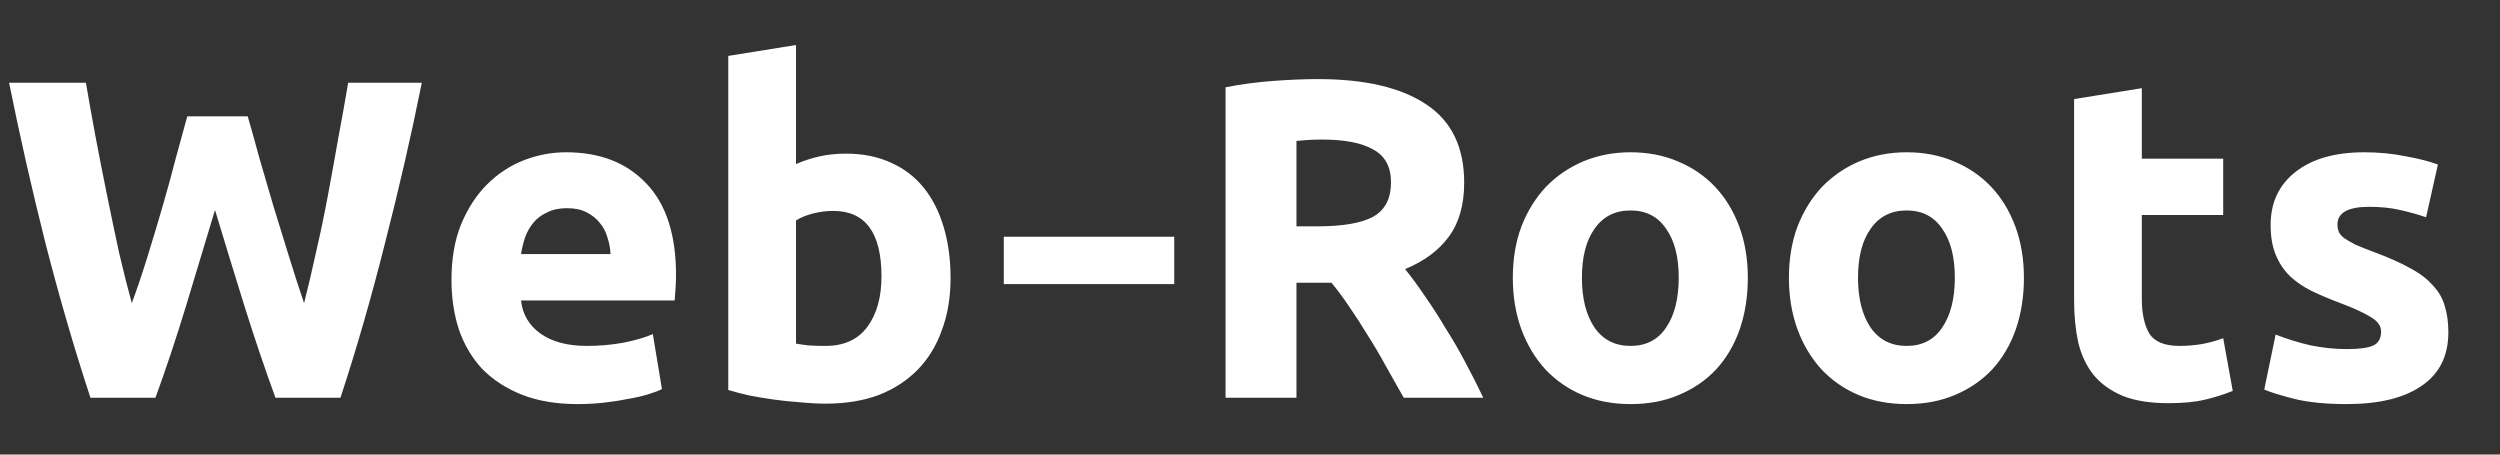 <svg width="264" height="48" viewBox="0 0 264 48" fill="none" xmlns="http://www.w3.org/2000/svg">
<rect x="0" y="0" width="264" height="48" fill="#333333" stroke="none"/>
<path d="M26.16 12.288C26.544 13.6 26.96 15.088 27.408 16.752C27.888 18.384 28.384 20.08 28.896 21.84C29.44 23.6 29.984 25.36 30.528 27.12C31.072 28.88 31.6 30.512 32.112 32.016C32.528 30.384 32.944 28.608 33.36 26.688C33.808 24.768 34.224 22.784 34.608 20.736C34.992 18.688 35.36 16.656 35.712 14.64C36.096 12.592 36.448 10.624 36.768 8.736H44.544C43.424 14.304 42.128 19.952 40.656 25.68C39.216 31.408 37.648 36.848 35.952 42H29.088C27.968 38.928 26.88 35.712 25.824 32.352C24.768 28.96 23.728 25.568 22.704 22.176C21.68 25.568 20.656 28.96 19.632 32.352C18.608 35.712 17.536 38.928 16.416 42H9.552C7.856 36.848 6.272 31.408 4.8 25.68C3.36 19.952 2.08 14.304 0.96 8.736H9.072C9.392 10.624 9.744 12.592 10.128 14.64C10.512 16.656 10.912 18.688 11.328 20.736C11.744 22.784 12.16 24.768 12.576 26.688C13.024 28.608 13.472 30.384 13.92 32.016C14.496 30.448 15.056 28.784 15.6 27.024C16.144 25.264 16.672 23.504 17.184 21.744C17.696 19.984 18.16 18.288 18.576 16.656C19.024 15.024 19.424 13.568 19.776 12.288H26.16ZM47.676 29.568C47.676 27.328 48.012 25.376 48.684 23.712C49.388 22.016 50.3 20.608 51.42 19.488C52.54 18.368 53.82 17.52 55.26 16.944C56.732 16.368 58.236 16.08 59.772 16.08C63.356 16.08 66.188 17.184 68.268 19.392C70.348 21.568 71.388 24.784 71.388 29.04C71.388 29.456 71.372 29.92 71.34 30.432C71.308 30.912 71.276 31.344 71.244 31.728H55.02C55.18 33.2 55.868 34.368 57.084 35.232C58.3 36.096 59.932 36.528 61.98 36.528C63.292 36.528 64.572 36.416 65.82 36.192C67.1 35.936 68.14 35.632 68.94 35.28L69.9 41.088C69.516 41.28 69.004 41.472 68.364 41.664C67.724 41.856 67.004 42.016 66.204 42.144C65.436 42.304 64.604 42.432 63.708 42.528C62.812 42.624 61.916 42.672 61.02 42.672C58.748 42.672 56.764 42.336 55.068 41.664C53.404 40.992 52.012 40.08 50.892 38.928C49.804 37.744 48.988 36.352 48.444 34.752C47.932 33.152 47.676 31.424 47.676 29.568ZM64.476 26.832C64.444 26.224 64.332 25.632 64.14 25.056C63.98 24.48 63.708 23.968 63.324 23.52C62.972 23.072 62.508 22.704 61.932 22.416C61.388 22.128 60.7 21.984 59.868 21.984C59.068 21.984 58.38 22.128 57.804 22.416C57.228 22.672 56.748 23.024 56.364 23.472C55.98 23.92 55.676 24.448 55.452 25.056C55.26 25.632 55.116 26.224 55.02 26.832H64.476ZM93.083 29.184C93.083 24.576 91.387 22.272 87.995 22.272C87.259 22.272 86.523 22.368 85.787 22.56C85.083 22.752 84.507 22.992 84.059 23.28V36.288C84.411 36.352 84.859 36.416 85.403 36.48C85.947 36.512 86.539 36.528 87.179 36.528C89.131 36.528 90.603 35.856 91.595 34.512C92.587 33.168 93.083 31.392 93.083 29.184ZM100.379 29.376C100.379 31.392 100.075 33.216 99.467 34.848C98.891 36.48 98.043 37.872 96.923 39.024C95.803 40.176 94.427 41.072 92.795 41.712C91.163 42.32 89.307 42.624 87.227 42.624C86.363 42.624 85.451 42.576 84.491 42.48C83.563 42.416 82.635 42.32 81.707 42.192C80.811 42.064 79.947 41.92 79.115 41.76C78.283 41.568 77.547 41.376 76.907 41.184V5.904L84.059 4.752V17.328C84.859 16.976 85.691 16.704 86.555 16.512C87.419 16.32 88.347 16.224 89.339 16.224C91.131 16.224 92.715 16.544 94.091 17.184C95.467 17.792 96.619 18.672 97.547 19.824C98.475 20.976 99.179 22.368 99.659 24C100.139 25.6 100.379 27.392 100.379 29.376ZM139.162 8.352C144.154 8.352 147.978 9.248 150.634 11.04C153.29 12.8 154.618 15.552 154.618 19.296C154.618 21.632 154.074 23.536 152.986 25.008C151.93 26.448 150.394 27.584 148.378 28.416C149.05 29.248 149.754 30.208 150.49 31.296C151.226 32.352 151.946 33.472 152.65 34.656C153.386 35.808 154.09 37.024 154.762 38.304C155.434 39.552 156.058 40.784 156.634 42H148.234C147.626 40.912 147.002 39.808 146.362 38.688C145.754 37.568 145.114 36.48 144.442 35.424C143.802 34.368 143.162 33.376 142.522 32.448C141.882 31.488 141.242 30.624 140.602 29.856H136.906V42H129.418V9.216C131.05 8.896 132.73 8.672 134.458 8.544C136.218 8.416 137.786 8.352 139.162 8.352ZM139.594 14.736C139.05 14.736 138.554 14.752 138.106 14.784C137.69 14.816 137.29 14.848 136.906 14.88V23.904H139.018C141.834 23.904 143.85 23.552 145.066 22.848C146.282 22.144 146.89 20.944 146.89 19.248C146.89 17.616 146.266 16.464 145.018 15.792C143.802 15.088 141.994 14.736 139.594 14.736ZM184.57 29.328C184.57 31.312 184.282 33.136 183.706 34.8C183.13 36.432 182.298 37.84 181.21 39.024C180.122 40.176 178.81 41.072 177.274 41.712C175.77 42.352 174.074 42.672 172.186 42.672C170.33 42.672 168.634 42.352 167.098 41.712C165.594 41.072 164.298 40.176 163.21 39.024C162.122 37.84 161.274 36.432 160.666 34.8C160.058 33.136 159.754 31.312 159.754 29.328C159.754 27.344 160.058 25.536 160.666 23.904C161.306 22.272 162.17 20.88 163.258 19.728C164.378 18.576 165.69 17.68 167.194 17.04C168.73 16.4 170.394 16.08 172.186 16.08C174.01 16.08 175.674 16.4 177.178 17.04C178.714 17.68 180.026 18.576 181.114 19.728C182.202 20.88 183.05 22.272 183.658 23.904C184.266 25.536 184.57 27.344 184.57 29.328ZM177.274 29.328C177.274 27.12 176.826 25.392 175.93 24.144C175.066 22.864 173.818 22.224 172.186 22.224C170.554 22.224 169.29 22.864 168.394 24.144C167.498 25.392 167.05 27.12 167.05 29.328C167.05 31.536 167.498 33.296 168.394 34.608C169.29 35.888 170.554 36.528 172.186 36.528C173.818 36.528 175.066 35.888 175.93 34.608C176.826 33.296 177.274 31.536 177.274 29.328ZM213.726 29.328C213.726 31.312 213.438 33.136 212.862 34.8C212.286 36.432 211.454 37.84 210.366 39.024C209.278 40.176 207.966 41.072 206.43 41.712C204.926 42.352 203.23 42.672 201.342 42.672C199.486 42.672 197.79 42.352 196.254 41.712C194.75 41.072 193.454 40.176 192.366 39.024C191.278 37.84 190.43 36.432 189.822 34.8C189.214 33.136 188.91 31.312 188.91 29.328C188.91 27.344 189.214 25.536 189.822 23.904C190.462 22.272 191.326 20.88 192.414 19.728C193.534 18.576 194.846 17.68 196.35 17.04C197.886 16.4 199.55 16.08 201.342 16.08C203.166 16.08 204.83 16.4 206.334 17.04C207.87 17.68 209.182 18.576 210.27 19.728C211.358 20.88 212.206 22.272 212.814 23.904C213.422 25.536 213.726 27.344 213.726 29.328ZM206.43 29.328C206.43 27.12 205.982 25.392 205.086 24.144C204.222 22.864 202.974 22.224 201.342 22.224C199.71 22.224 198.446 22.864 197.55 24.144C196.654 25.392 196.206 27.12 196.206 29.328C196.206 31.536 196.654 33.296 197.55 34.608C198.446 35.888 199.71 36.528 201.342 36.528C202.974 36.528 204.222 35.888 205.086 34.608C205.982 33.296 206.43 31.536 206.43 29.328ZM219.026 10.464L226.178 9.312V16.752H234.77V22.704H226.178V31.584C226.178 33.088 226.434 34.288 226.946 35.184C227.49 36.08 228.562 36.528 230.162 36.528C230.93 36.528 231.714 36.464 232.514 36.336C233.346 36.176 234.098 35.968 234.77 35.712L235.778 41.28C234.914 41.632 233.954 41.936 232.898 42.192C231.842 42.448 230.546 42.576 229.01 42.576C227.058 42.576 225.442 42.32 224.162 41.808C222.882 41.264 221.858 40.528 221.09 39.6C220.322 38.64 219.778 37.488 219.458 36.144C219.17 34.8 219.026 33.312 219.026 31.68V10.464ZM247.842 36.864C249.154 36.864 250.082 36.736 250.626 36.48C251.17 36.224 251.442 35.728 251.442 34.992C251.442 34.416 251.09 33.92 250.386 33.504C249.682 33.056 248.61 32.56 247.17 32.016C246.05 31.6 245.026 31.168 244.098 30.72C243.202 30.272 242.434 29.744 241.794 29.136C241.154 28.496 240.658 27.744 240.306 26.88C239.954 26.016 239.778 24.976 239.778 23.76C239.778 21.392 240.658 19.52 242.418 18.144C244.178 16.768 246.594 16.08 249.666 16.08C251.202 16.08 252.674 16.224 254.082 16.512C255.49 16.768 256.61 17.056 257.442 17.376L256.194 22.944C255.362 22.656 254.45 22.4 253.458 22.176C252.498 21.952 251.41 21.84 250.194 21.84C247.954 21.84 246.834 22.464 246.834 23.712C246.834 24 246.882 24.256 246.978 24.48C247.074 24.704 247.266 24.928 247.554 25.152C247.842 25.344 248.226 25.568 248.706 25.824C249.218 26.048 249.858 26.304 250.626 26.592C252.194 27.168 253.49 27.744 254.514 28.32C255.538 28.864 256.338 29.472 256.914 30.144C257.522 30.784 257.938 31.504 258.162 32.304C258.418 33.104 258.546 34.032 258.546 35.088C258.546 37.584 257.602 39.472 255.714 40.752C253.858 42.032 251.218 42.672 247.794 42.672C245.554 42.672 243.682 42.48 242.178 42.096C240.706 41.712 239.682 41.392 239.106 41.136L240.306 35.328C241.522 35.808 242.77 36.192 244.05 36.48C245.33 36.736 246.594 36.864 247.842 36.864Z" fill="white"/>
<line x1="106" y1="27.5" x2="124" y2="27.5" stroke="white" stroke-width="5"/>
</svg>
